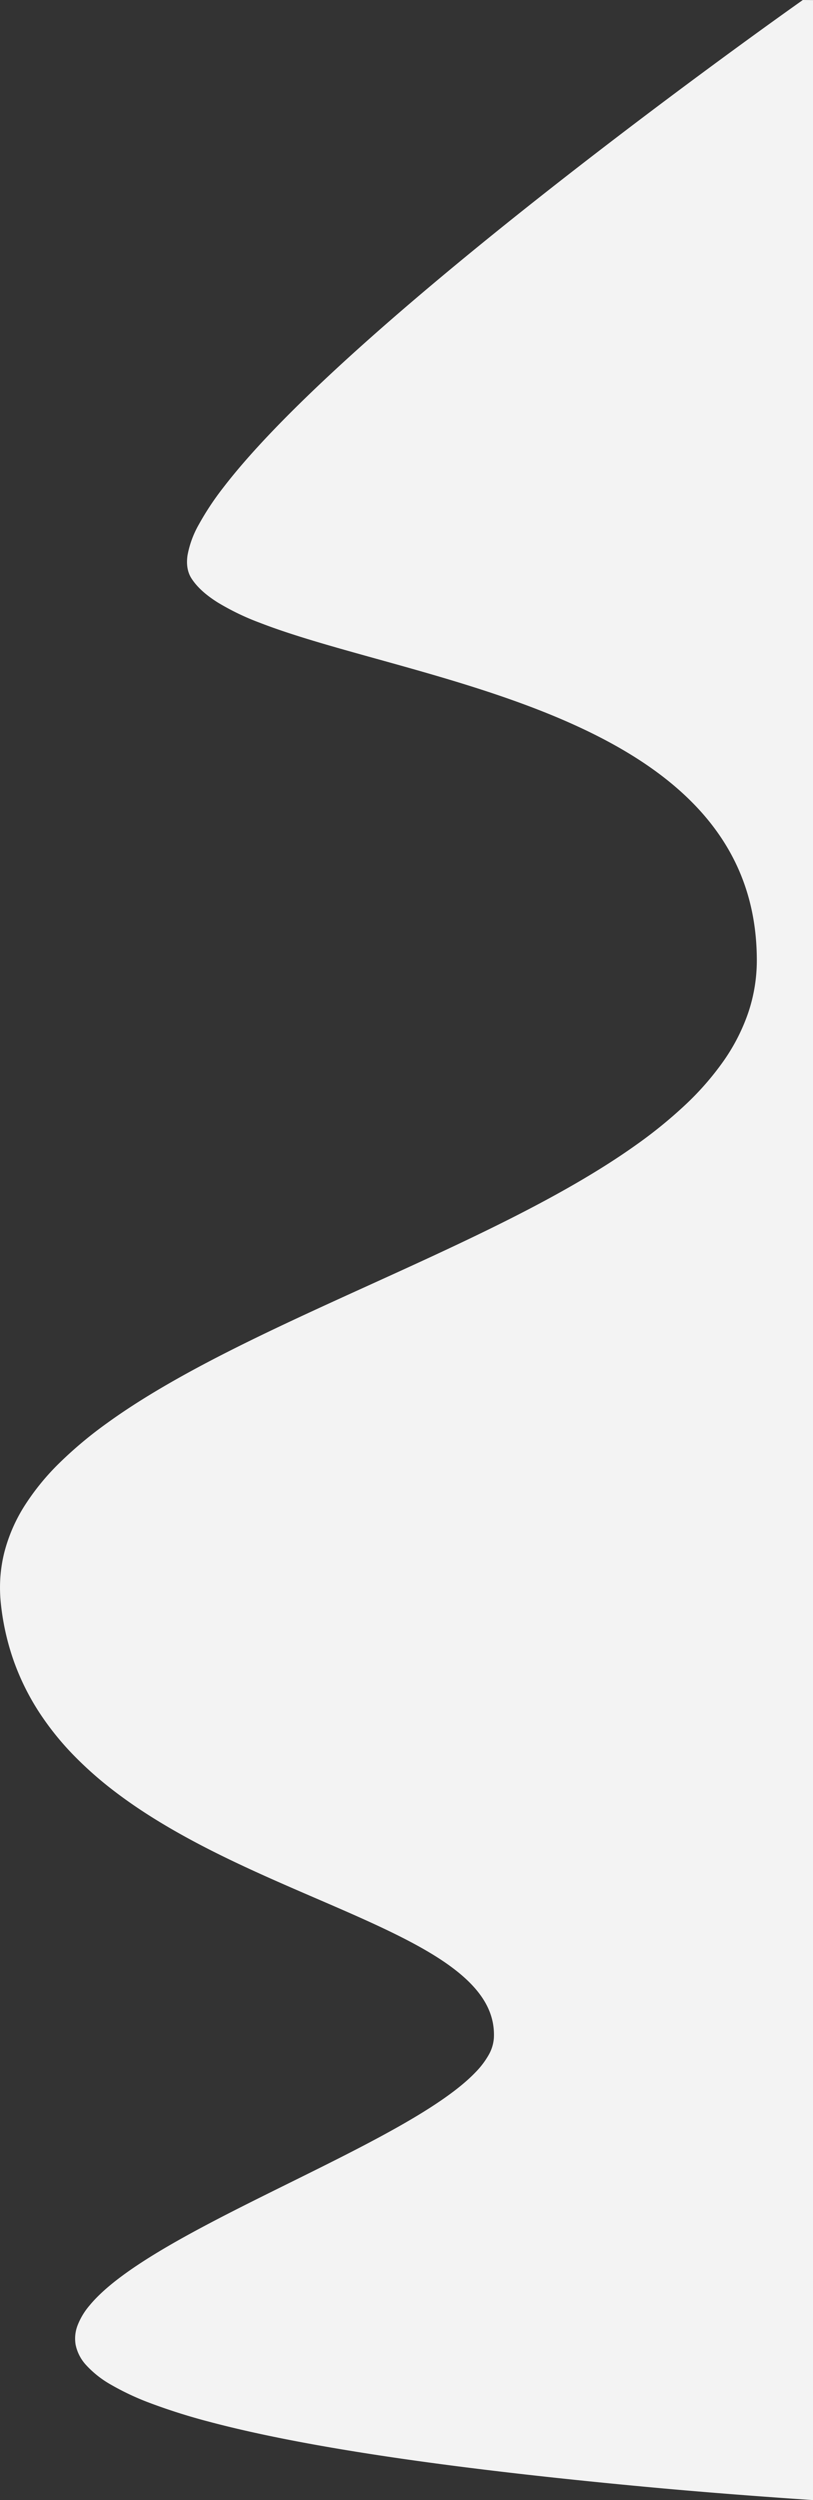 <svg xmlns="http://www.w3.org/2000/svg" width="358.873" height="1103.498" viewBox="0 0 358.873 1103.498">
  <rect x="0" y="0" width="358.873" height="1103.498" fill="#333333" stroke="none"/>
  <path id="Subtraction_17" data-name="Subtraction 17" d="M358.874,1145.651h0c-25.713-1.723-49.783-3.619-71.542-5.634-45.169-4.183-84.69-8.8-117.466-13.731-15.8-2.376-30.4-4.878-43.391-7.437-12.642-2.49-24.131-5.106-34.148-7.777a265.393,265.393,0,0,1-25.643-8.087,115.57,115.57,0,0,1-17.876-8.367A44.569,44.569,0,0,1,37.959,1086a18.833,18.833,0,0,1-4.558-8.837,16.291,16.291,0,0,1,.837-8.607,30.523,30.523,0,0,1,5.249-8.753c4.545-5.535,11.469-11.37,21.169-17.84,18-12.007,42.948-24.348,67.074-36.283,22.047-10.907,44.844-22.184,61.671-32.931,9.051-5.781,15.737-10.971,20.441-15.868a37.151,37.151,0,0,0,5.869-7.713,17.529,17.529,0,0,0,2.3-7.538c.584-12.418-6.561-23.192-22.485-33.906-14.351-9.656-34.57-18.391-55.977-27.64l-.005,0c-14.925-6.448-30.359-13.116-45.557-20.773C76.713,850.6,62.58,842,50.783,833a163.807,163.807,0,0,1-18.458-16.295,125.4,125.4,0,0,1-15.154-18.959A108.218,108.218,0,0,1,6.226,775.7,110.815,110.815,0,0,1,.4,750.128a66.639,66.639,0,0,1-.248-11.649A63.661,63.661,0,0,1,1.9,727.39a71.8,71.8,0,0,1,8.97-20.653,106.737,106.737,0,0,1,15.391-18.874,178.9,178.9,0,0,1,20.764-17.4c7.4-5.375,15.611-10.686,25.09-16.237,8.451-4.95,17.731-9.981,28.369-15.379,19.773-10.035,41.435-19.885,62.384-29.411,20.93-9.517,42.573-19.359,62.623-29.5,10.8-5.463,20.26-10.565,28.935-15.6,9.742-5.654,18.239-11.073,25.975-16.567a204.4,204.4,0,0,0,21.984-17.837,126.112,126.112,0,0,0,16.962-19.408,85.3,85.3,0,0,0,10.907-21.282,72.2,72.2,0,0,0,3.822-23.458c-.1-38.284-18.581-68.079-56.5-91.089-32.759-19.88-74.492-31.489-111.312-41.731h-.006c-19.181-5.336-37.3-10.375-51.626-15.953A109.7,109.7,0,0,1,96.1,308.065c-5.349-3.364-9.129-6.824-11.558-10.578-1.77-2.735-2.361-6.19-1.758-10.267a43.253,43.253,0,0,1,5.011-13.6A124.2,124.2,0,0,1,98.654,257.25c4.358-5.683,9.671-11.942,15.792-18.6,21.177-23.041,52.844-51.863,94.121-85.667,36.726-30.077,74.417-58.608,99.568-77.247,27.018-20.023,45.476-33.037,46.249-33.582l4.49.033V1145.65Z" transform="translate(-0.001 -42.152)" fill="#f3f3f3"/>
</svg>
